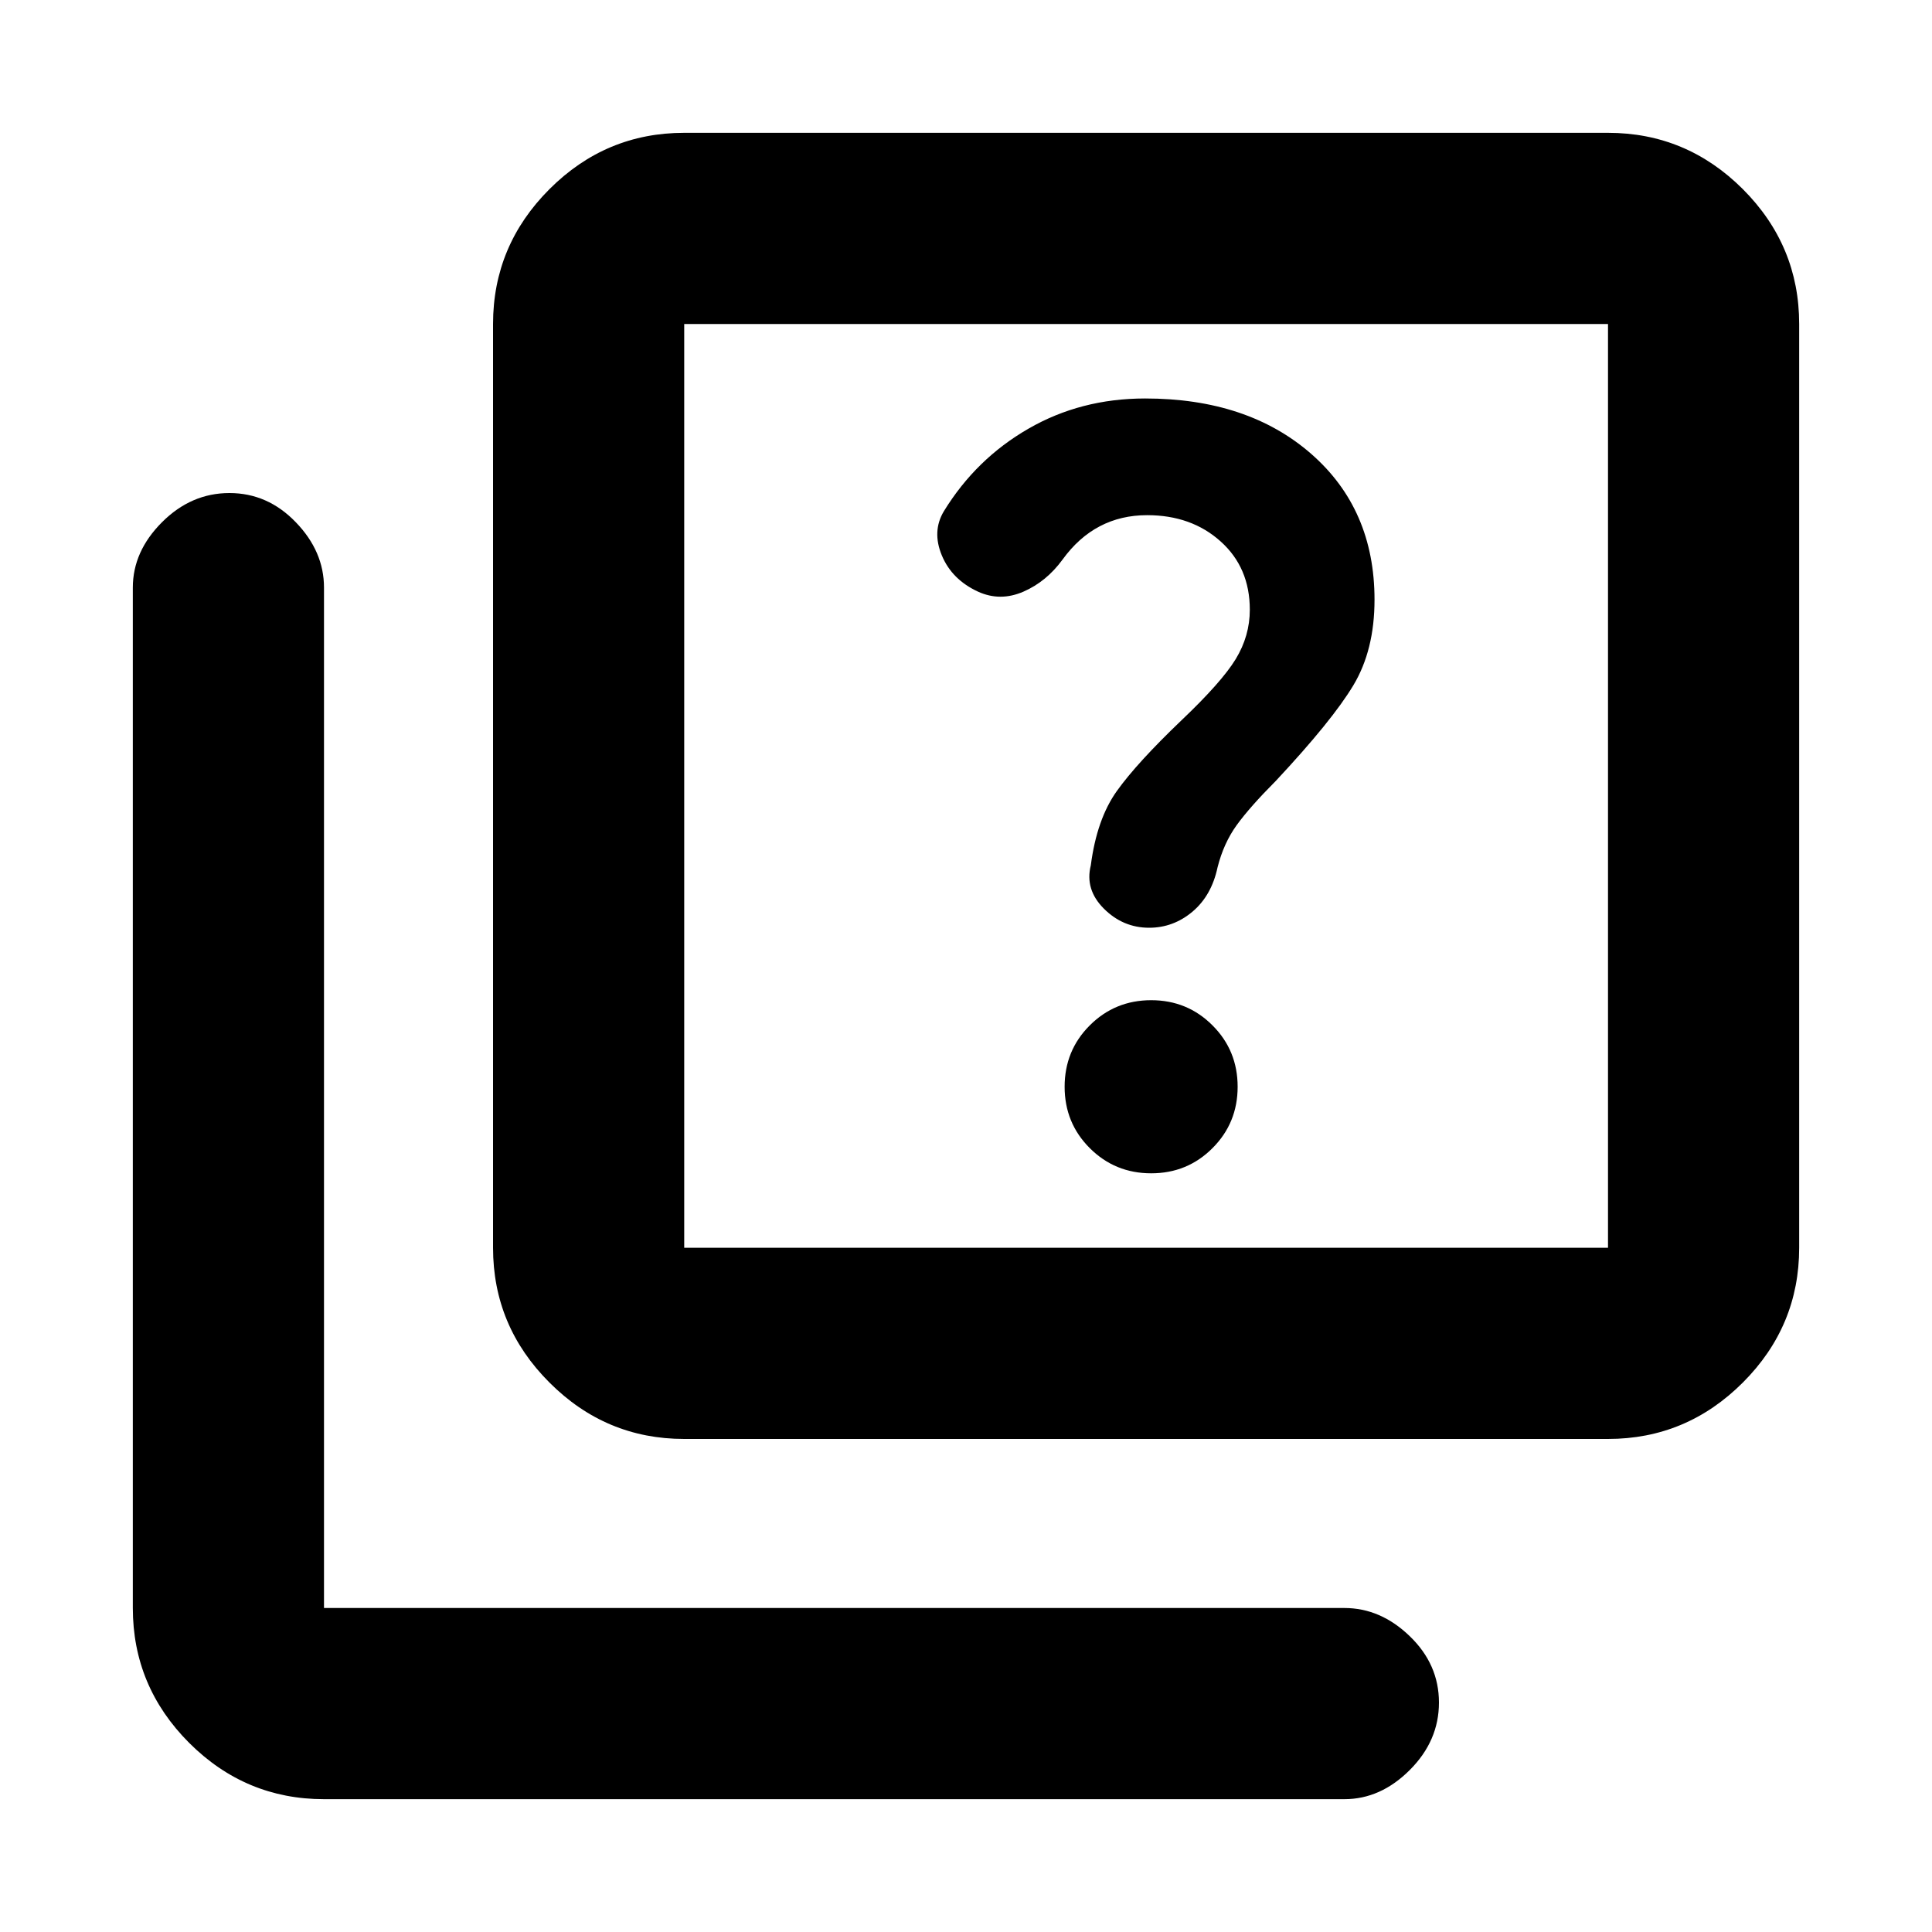 <svg xmlns="http://www.w3.org/2000/svg" height="20" width="20"><path d="M11.896 9.604q.25 0 .448-.166.198-.167.26-.459.063-.25.198-.437.136-.188.406-.459.584-.625.802-.989.219-.365.219-.886 0-.937-.656-1.51t-1.719-.573q-.666 0-1.208.313-.542.312-.875.854-.125.208-.021.458t.375.375q.229.104.469 0 .239-.104.406-.333.167-.23.385-.344.219-.115.49-.115.458 0 .76.271.303.271.303.708 0 .271-.146.511-.146.239-.563.635-.458.438-.667.73-.208.291-.27.77-.063.25.135.448t.469.198Zm.021 2.542q.375 0 .635-.261.26-.26.26-.635t-.26-.635q-.26-.261-.635-.261t-.636.261q-.26.26-.26.635t.26.635q.261.261.636.261Zm-4.834 2.75q-.812 0-1.395-.584-.584-.583-.584-1.395V3.354q0-.812.584-1.396.583-.583 1.395-.583h9.563q.812 0 1.396.583.583.584.583 1.396v9.563q0 .812-.583 1.395-.584.584-1.396.584Zm0-1.979h9.563V3.354H7.083v9.563Zm-3.729 5.708q-.812 0-1.396-.583-.583-.584-.583-1.396V6.083q0-.375.302-.677.302-.302.698-.302.396 0 .687.302.292.302.292.677v10.563h10.563q.375 0 .677.292.302.291.302.687 0 .396-.302.698-.302.302-.677.302ZM7.083 3.354v9.563-9.563Z"/></svg>